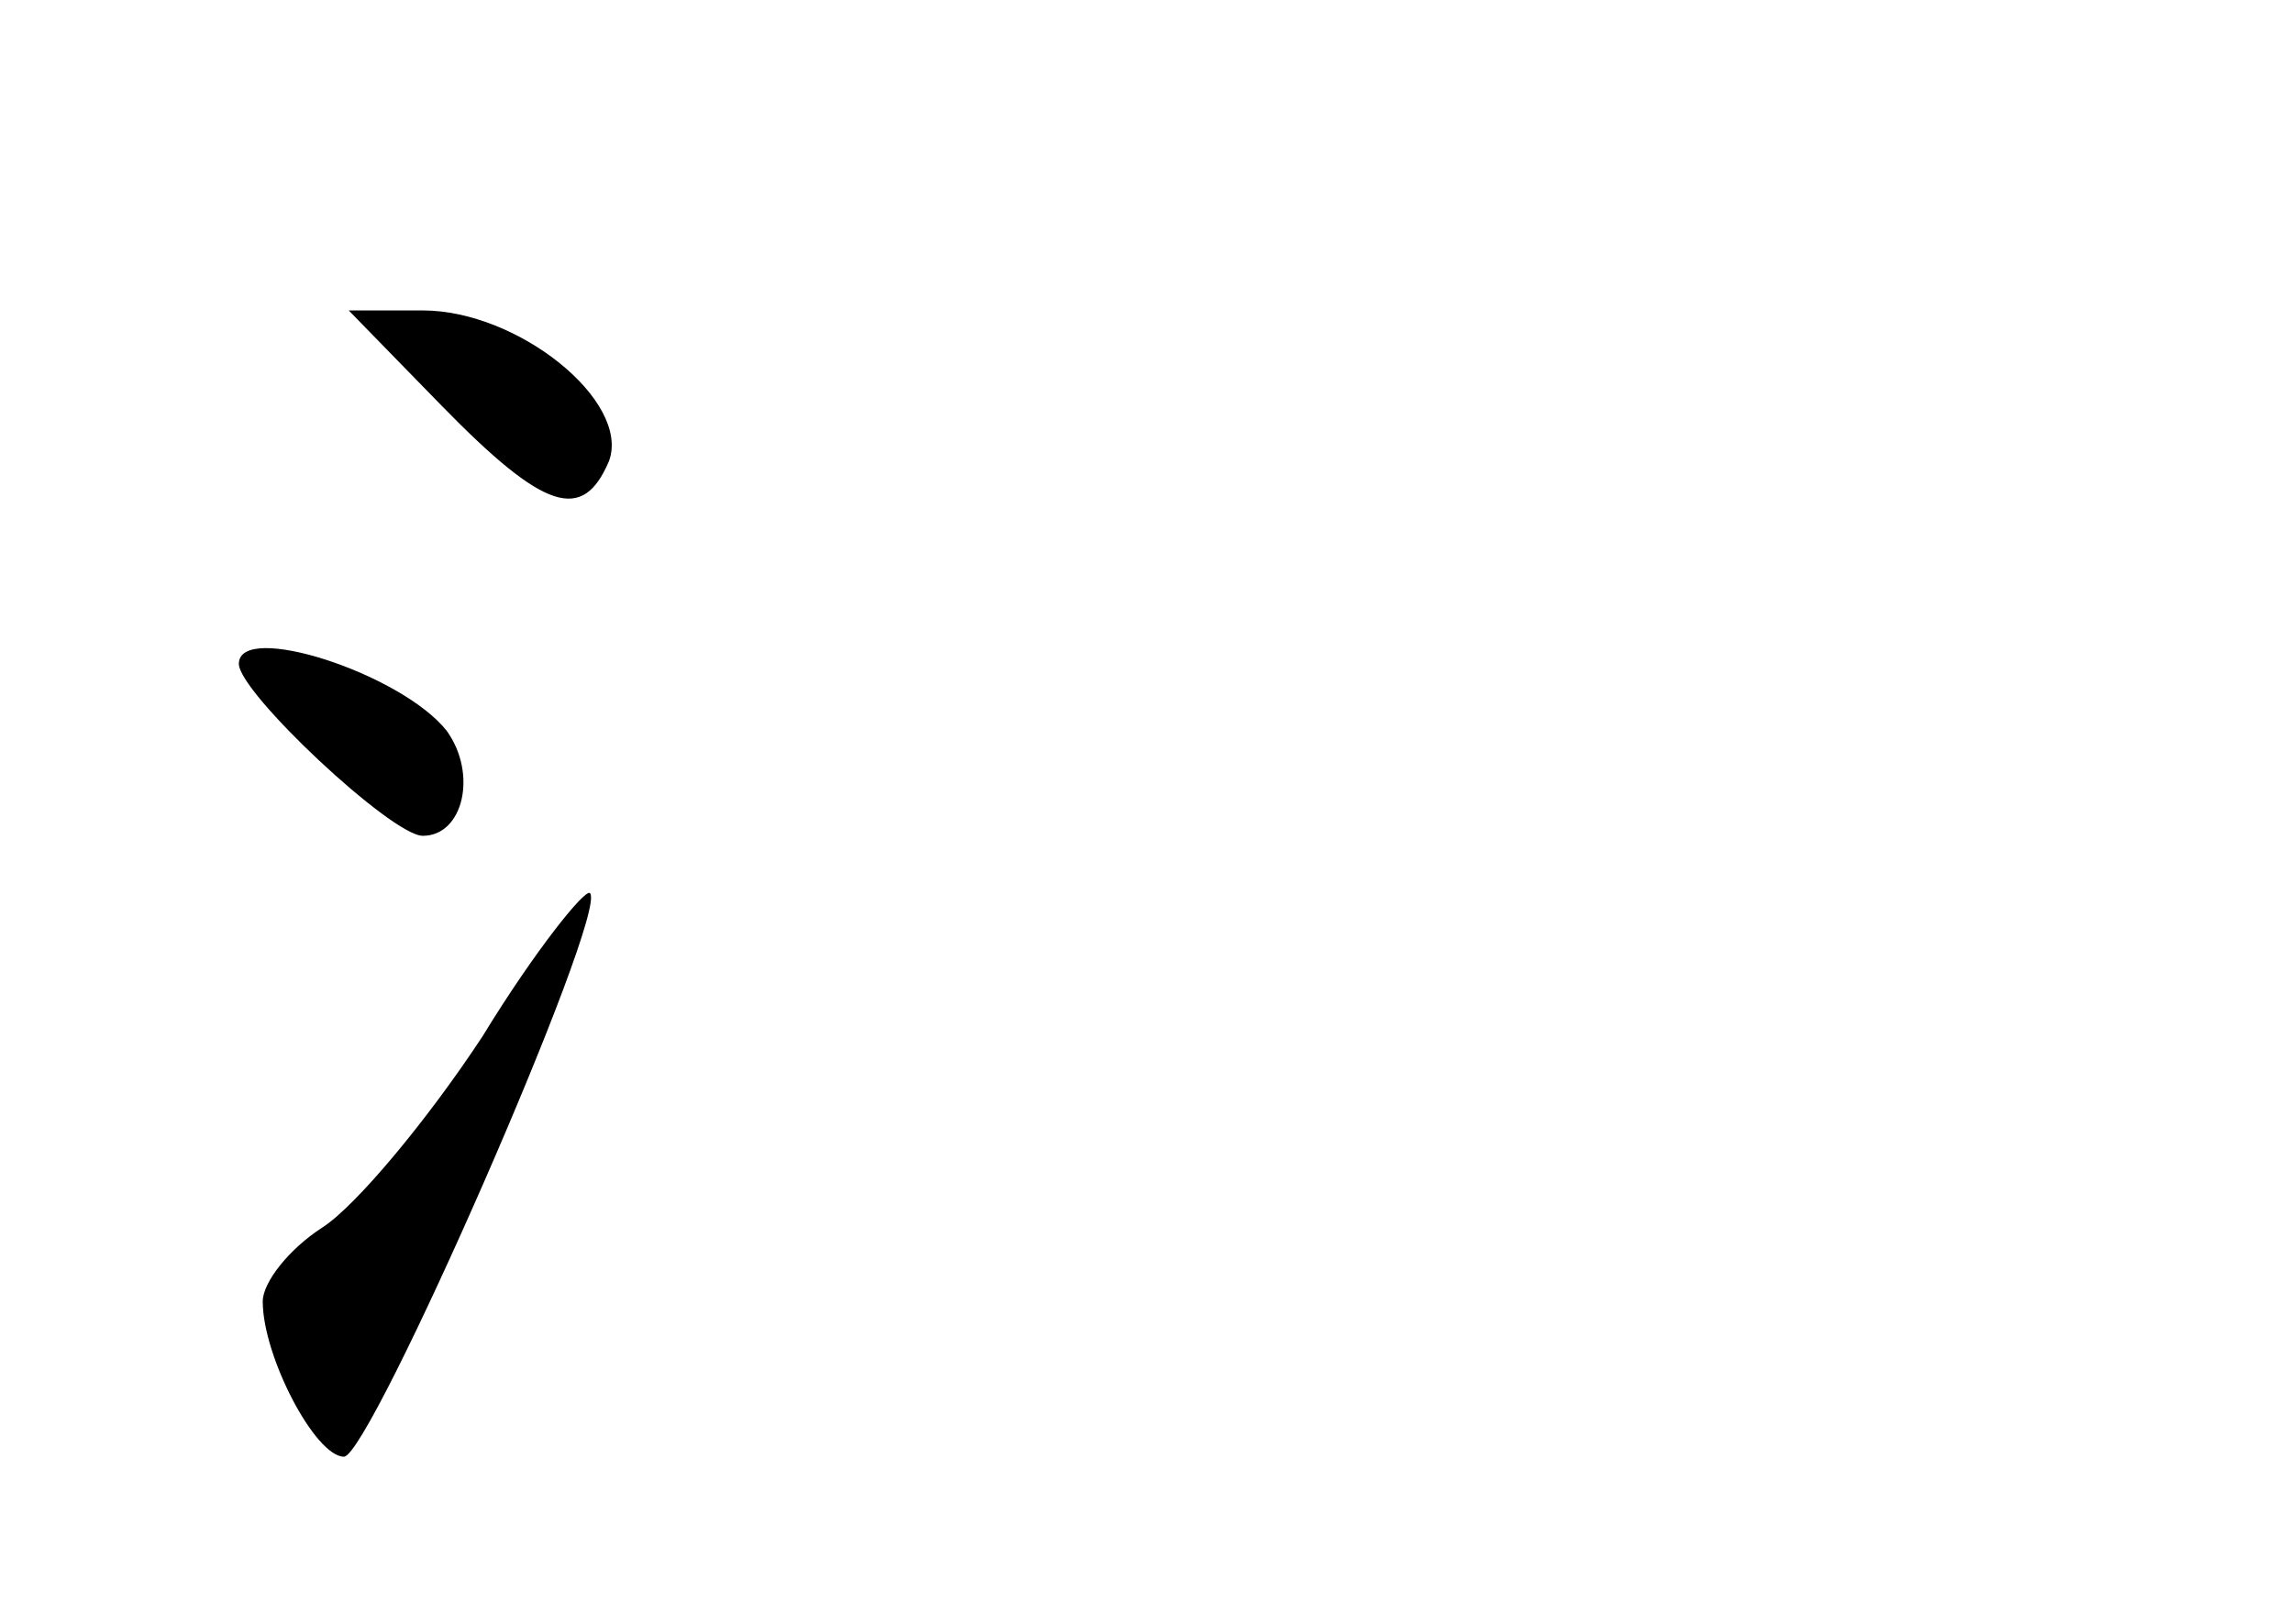 <?xml version="1.0" standalone="no"?>
<!DOCTYPE svg PUBLIC "-//W3C//DTD SVG 20010904//EN"
 "http://www.w3.org/TR/2001/REC-SVG-20010904/DTD/svg10.dtd">
<svg version="1.0" xmlns="http://www.w3.org/2000/svg"
 width="96pt" height="68pt" viewBox="0 0 96 68"
 preserveAspectRatio="xMidYMid meet">
<g transform="translate(0,68) scale(0.1,-0.1)"
fill="#000000" stroke="none">
<path d="M185 510 c43 -44 59 -49 70 -23 9 25 -38 63 -78 63 l-31 0 39 -40z"/>
<path d="M100 402 c0 -12 64 -72 77 -72 17 0 23 26 10 44 -19 24 -87 46 -87
28z"/>
<path d="M202 246 c-23 -35 -53 -71 -67 -80 -14 -9 -25 -23 -25 -31 0 -23 22
-65 34 -65 11 0 111 228 103 236 -2 2 -23 -24 -45 -60z"/>
</g>
</svg>
